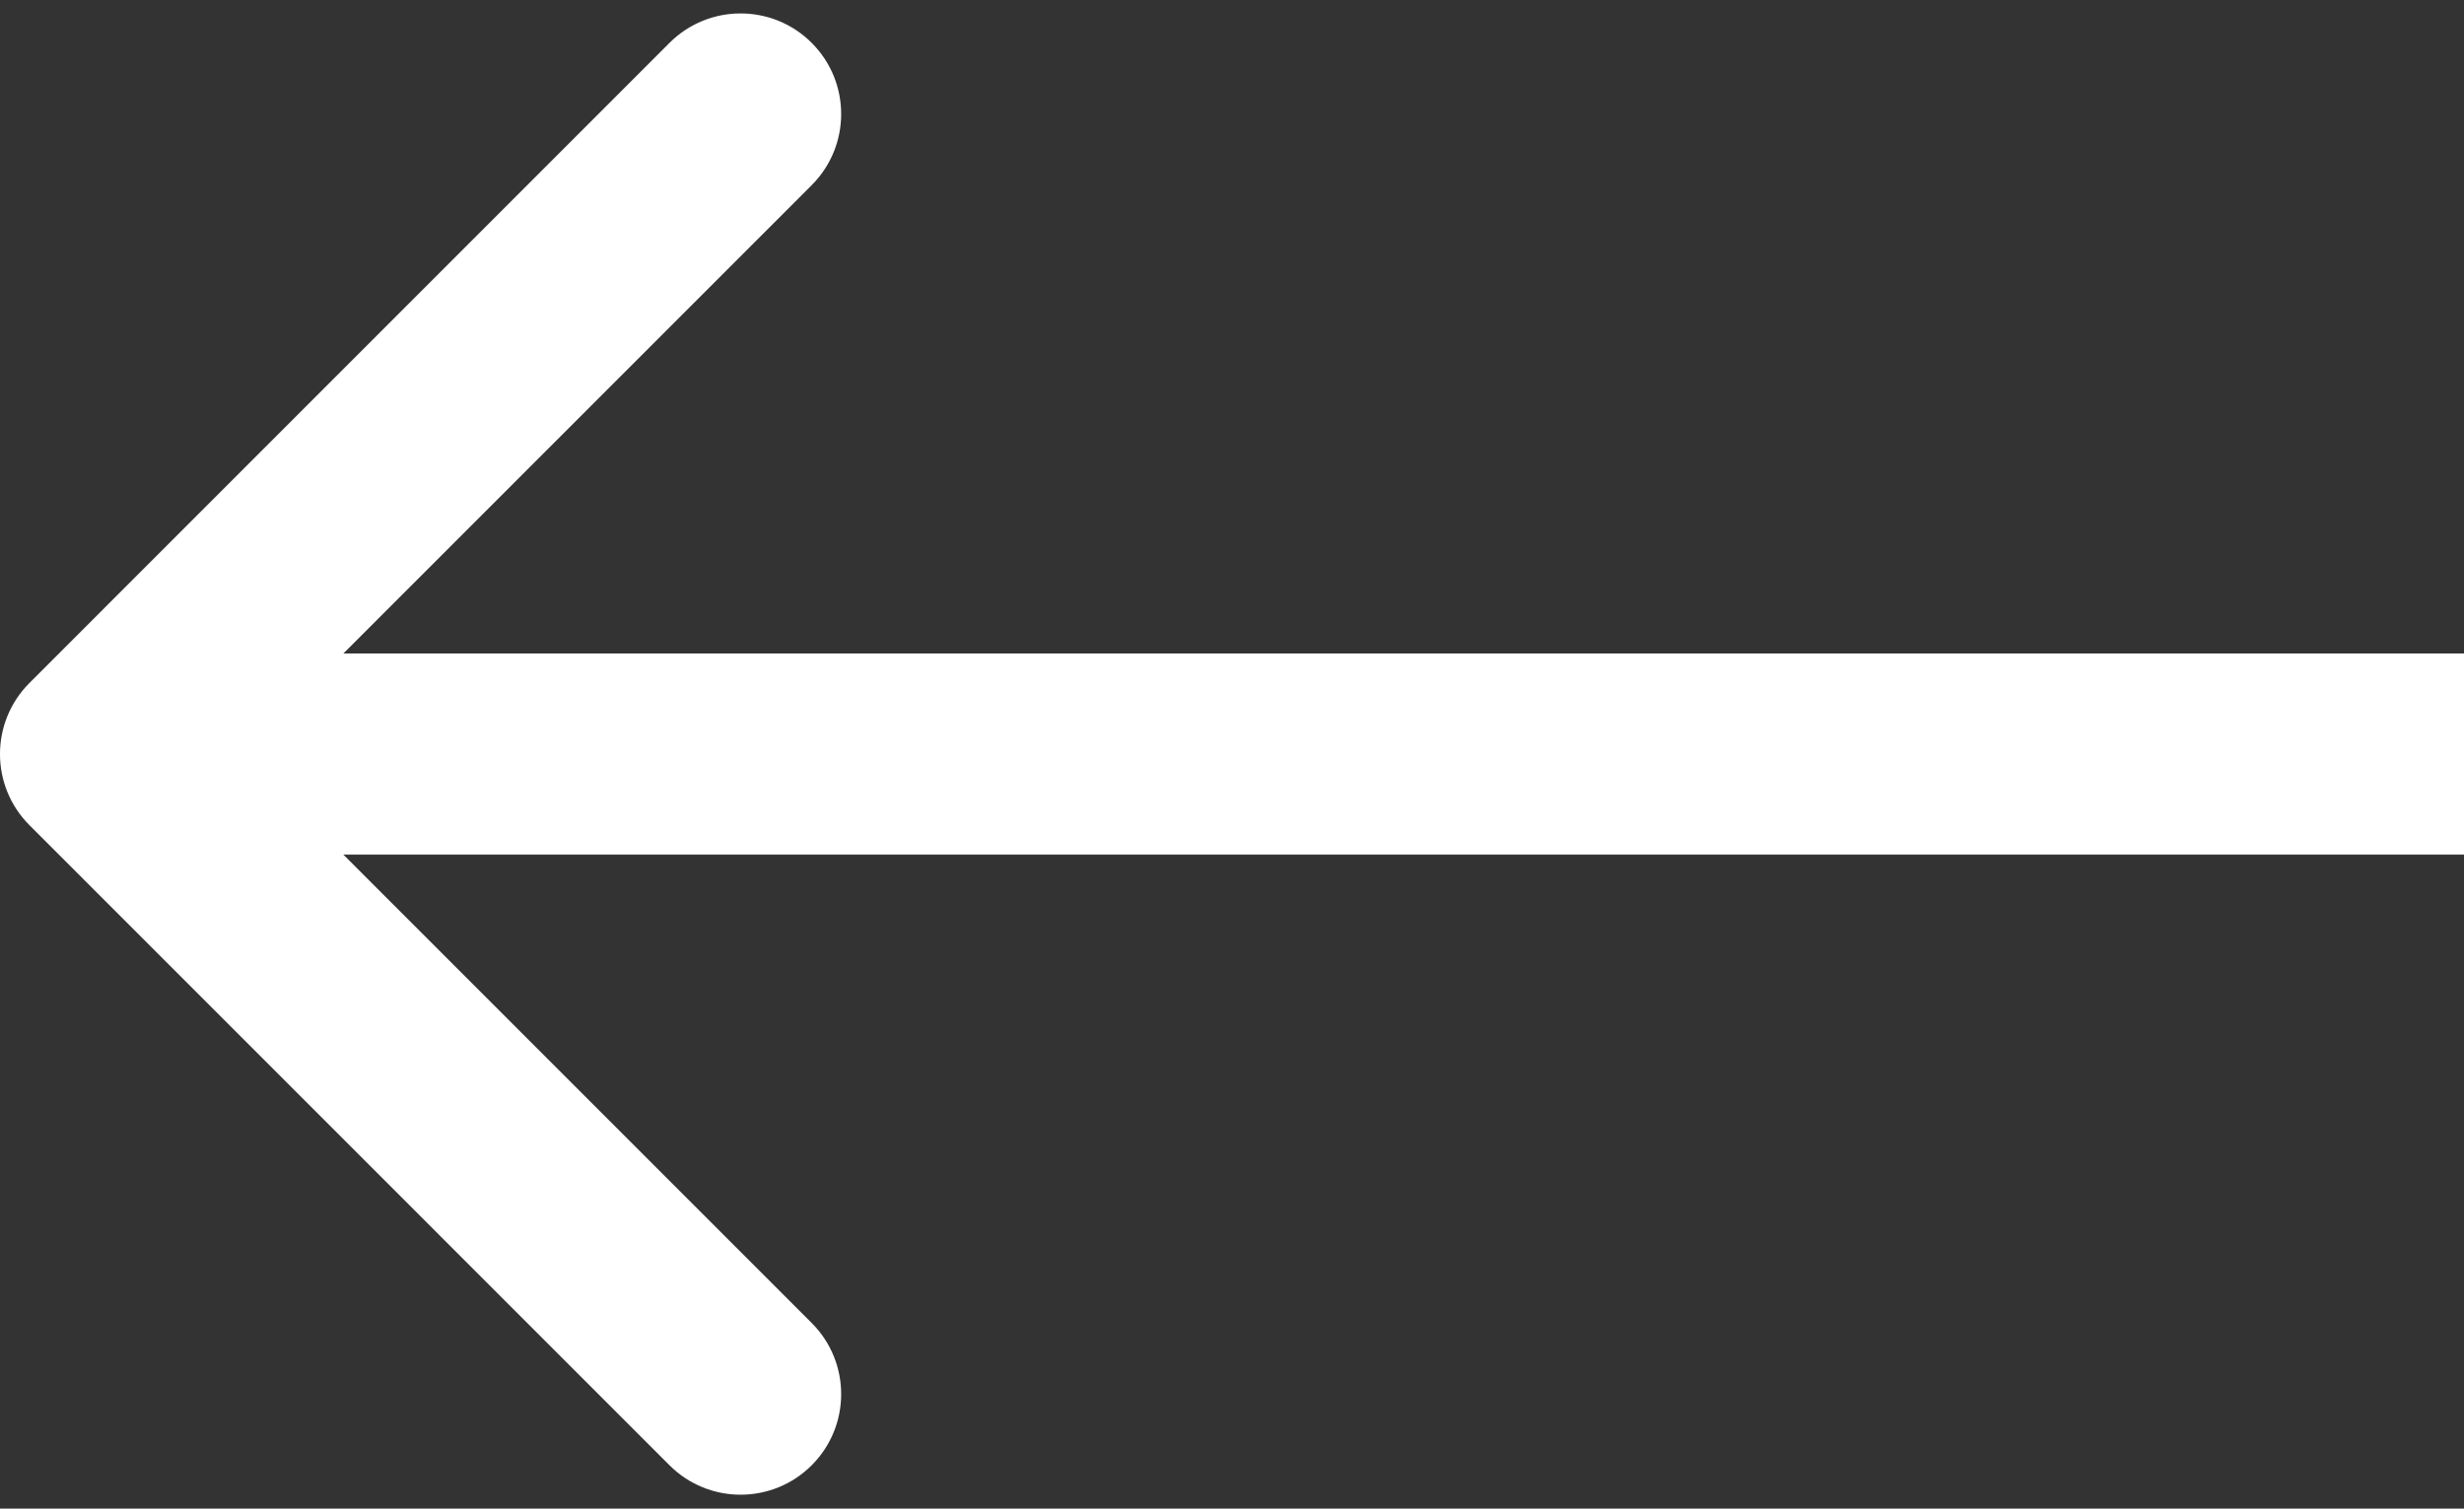 <svg width="98" height="60" viewBox="0 0 98 60" fill="none" xmlns="http://www.w3.org/2000/svg">
<rect x="0" y="0" width="98" height="60" fill="#333333" stroke="none"/>
<path d="M1.172 27.162C-0.391 28.724 -0.391 31.257 1.172 32.819L26.627 58.275C28.189 59.837 30.722 59.837 32.284 58.275C33.846 56.712 33.846 54.18 32.284 52.618L9.657 29.99L32.284 7.363C33.846 5.801 33.846 3.268 32.284 1.706C30.722 0.144 28.189 0.144 26.627 1.706L1.172 27.162ZM98 29.99L98 25.99L4 25.99L4 29.99L4 33.99L98 33.99L98 29.99Z" fill="white"/>
</svg>
